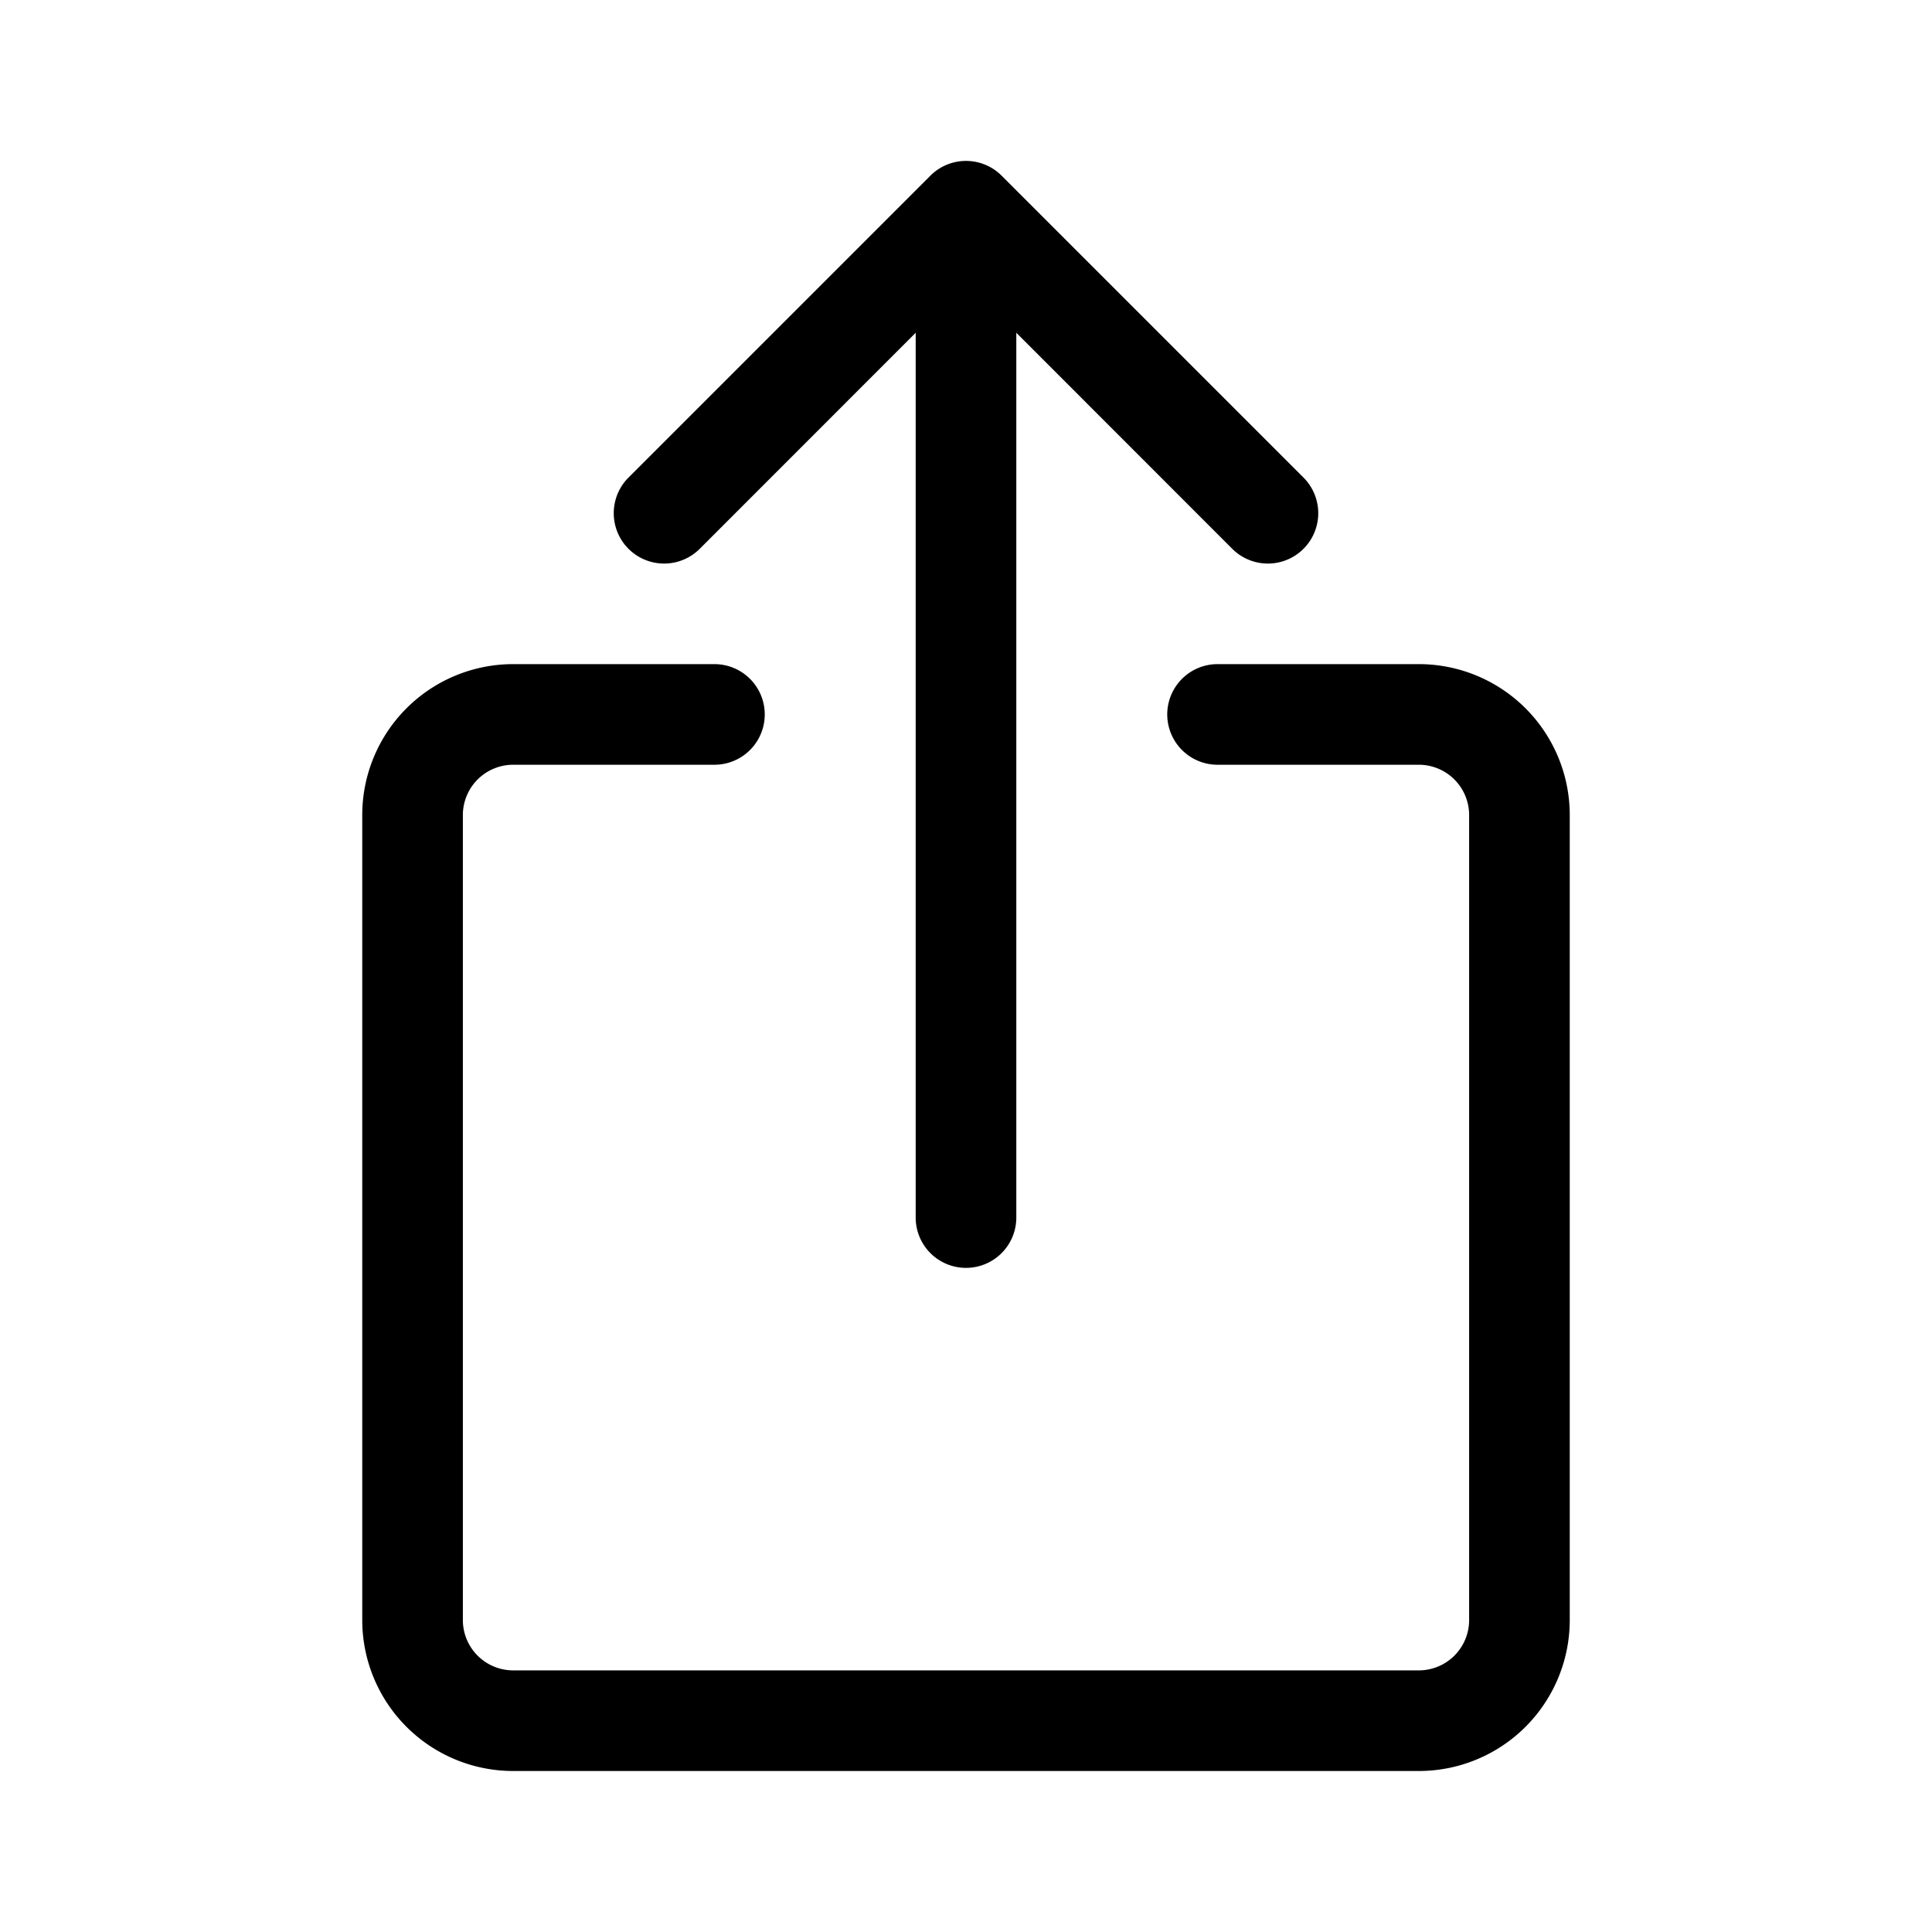 <svg xmlns="http://www.w3.org/2000/svg" width="100%" height="100%" viewBox="-1.6 -1.6 19.2 19.2"><path fill-rule="evenodd" d="M3.5 6a.5.5 0 00-.5.5v8a.5.5 0 00.5.5h9a.5.5 0 00.5-.5v-8a.5.5 0 00-.5-.5h-2a.5.5 0 010-1h2A1.5 1.5 0 0114 6.5v8a1.5 1.5 0 01-1.5 1.5h-9A1.5 1.5 0 012 14.5v-8A1.5 1.5 0 013.5 5h2a.5.5 0 010 1h-2z"/><path fill-rule="evenodd" d="M7.646.146a.5.5 0 01.708 0l3 3a.5.5 0 01-.708.708L8.5 1.707V10.5a.5.5 0 01-1 0V1.707L5.354 3.854a.5.5 0 11-.708-.708l3-3z"/></svg>